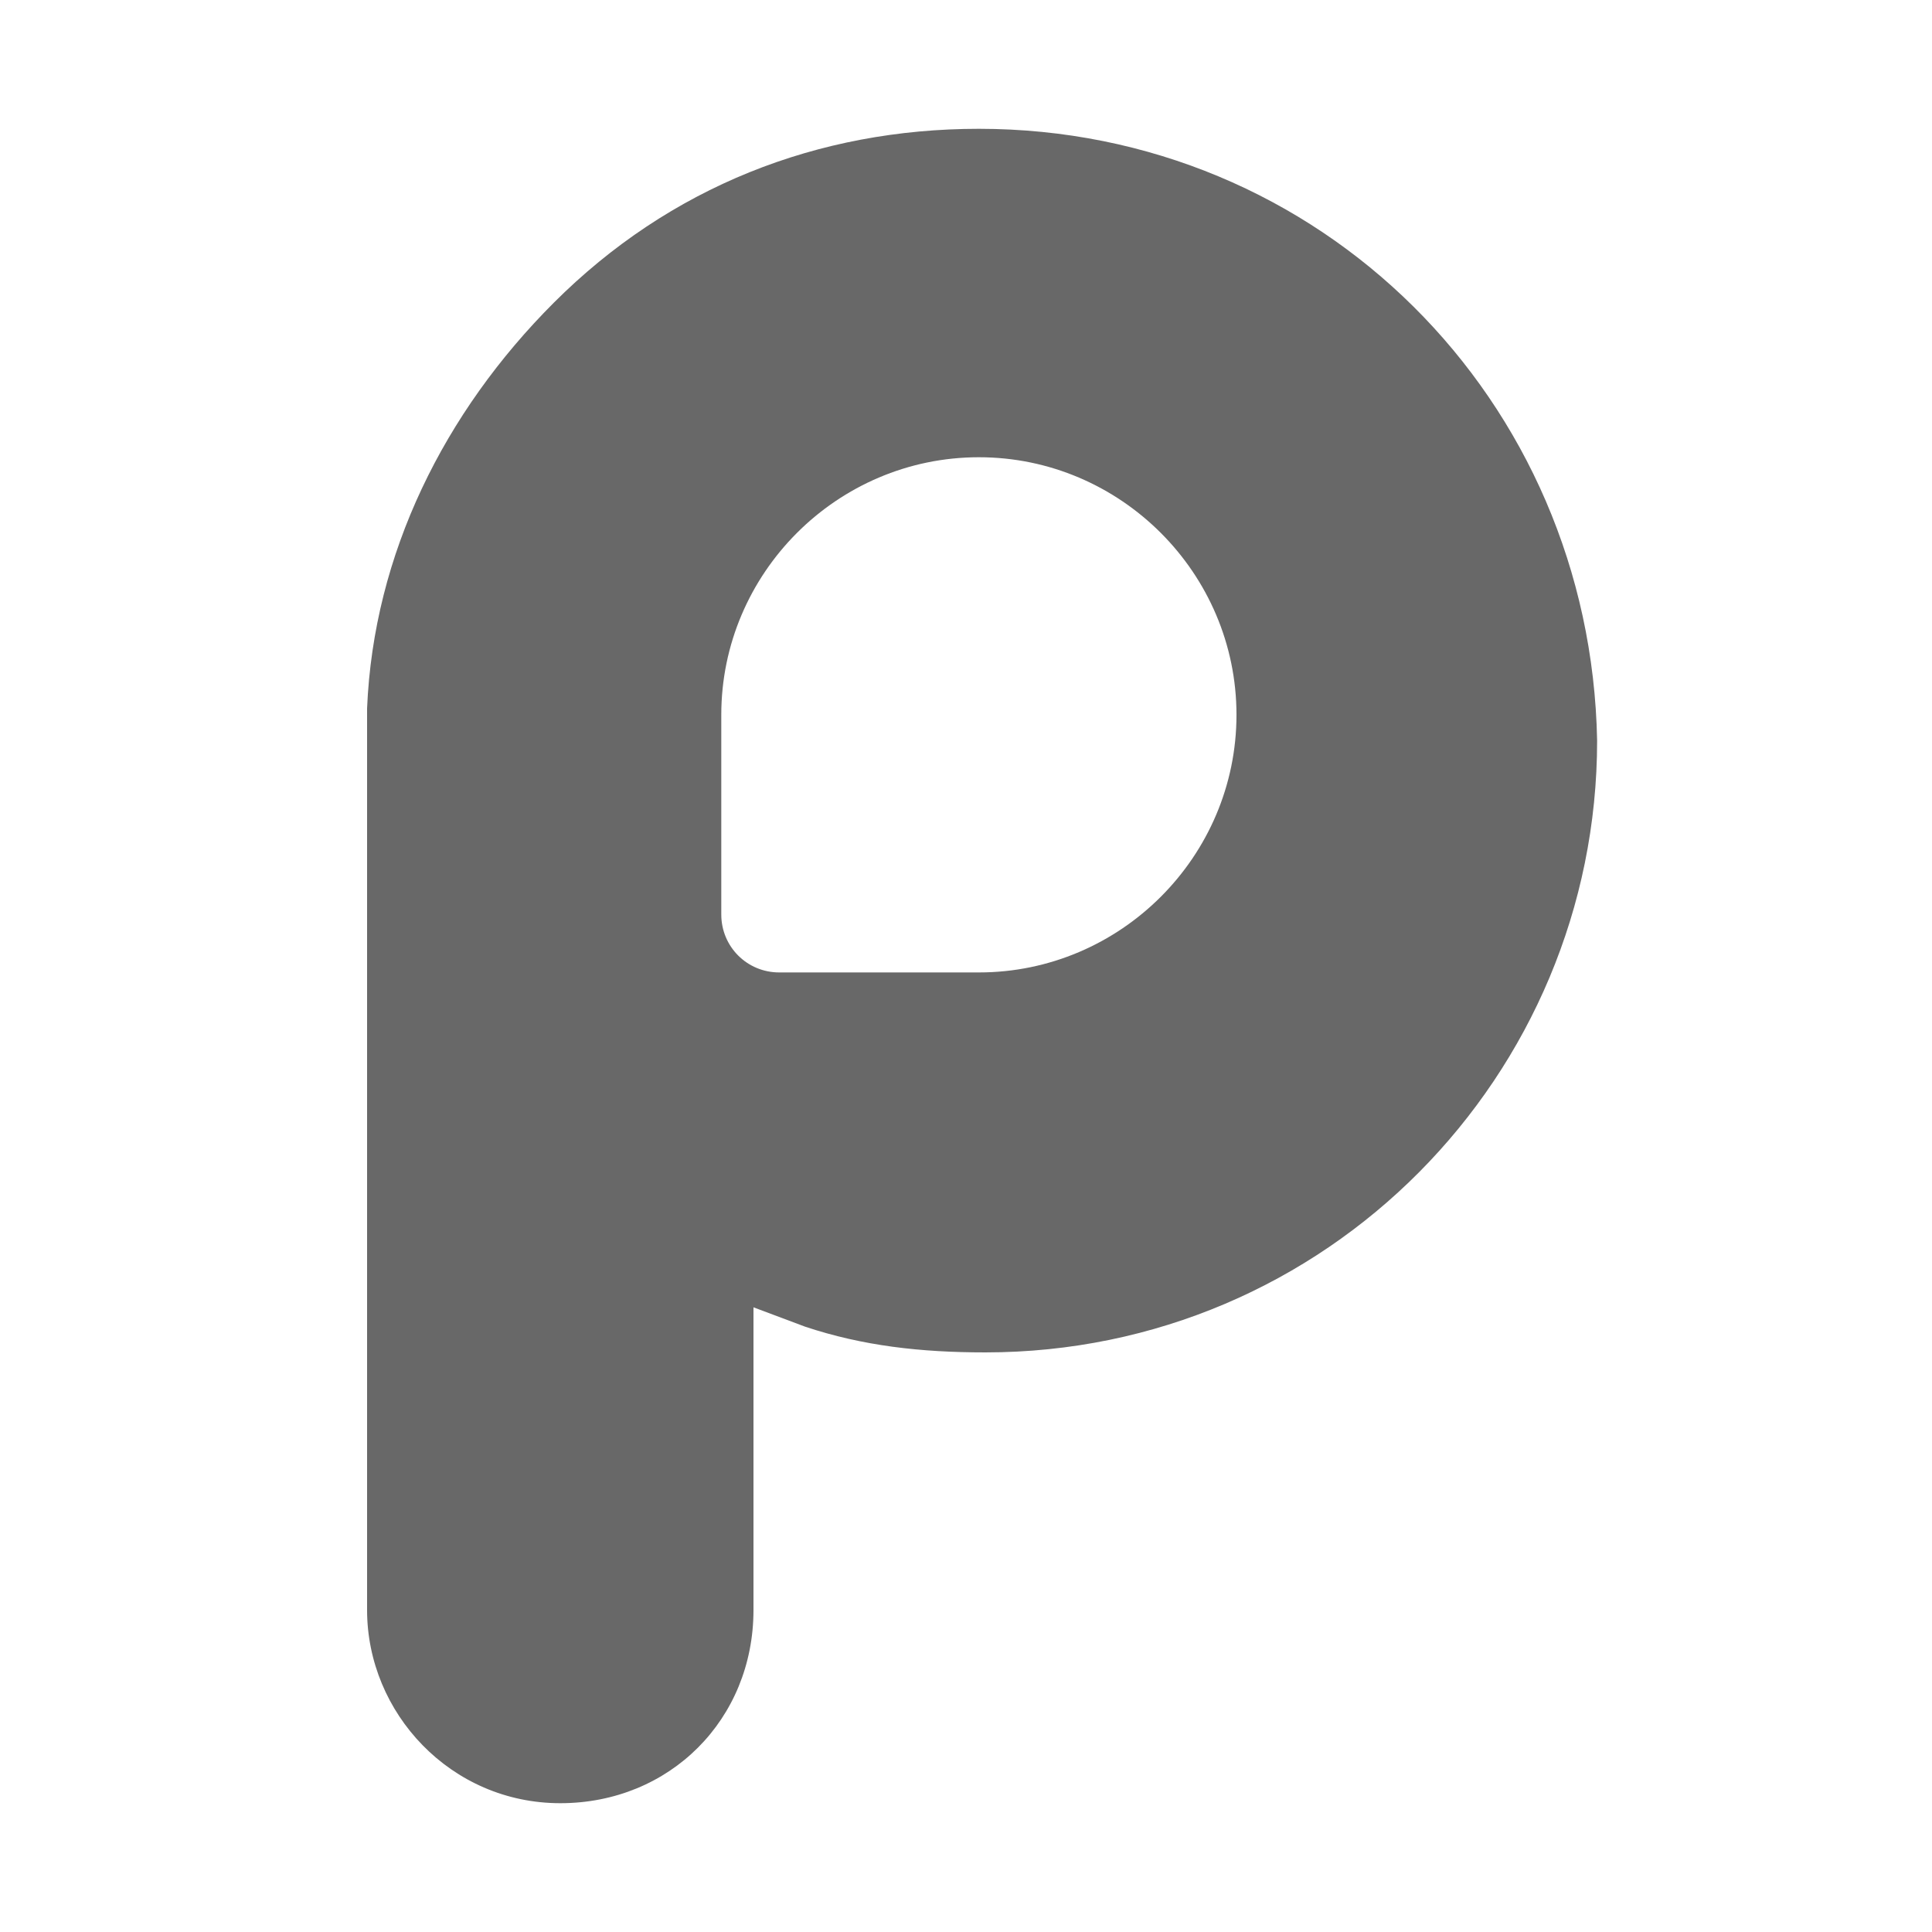 <?xml version="1.0" encoding="utf-8"?>
<!-- Generator: Adobe Illustrator 21.0.2, SVG Export Plug-In . SVG Version: 6.00 Build 0)  -->
<svg version="1.1" xmlns="http://www.w3.org/2000/svg" xmlns:xlink="http://www.w3.org/1999/xlink" x="0px" y="0px" width="30px"
	 height="30px" viewBox="0 0 30 30" style="enable-background:new 0 0 30 30;" xml:space="preserve">
<style type="text/css">
	.st0{display:none;}
	.st1{display:inline;}
	.st2{fill:#686868;}
	.st3{fill:#3B5998;}
	.st4{display:inline;fill:#DC4A3D;}
	.st5{display:inline;fill:#EA423A;}
</style>
<g id="圖層_1" class="st0">
	<g id="XMLID_7392_" class="st1">
		<path id="XMLID_7393_" class="st2" d="M17,16.2h4l0.7-4.7h-4.6V8.6c0-1.3,0.3-2.3,2.3-2.3h2.5V2.2C21.3,2.1,19.8,2,18.1,2
			c-3.6,0-6,2.2-6,6.1v3.4h-4v4.7h4V28H17V16.2z"/>
	</g>
</g>
<g id="圖層_1_拷貝" class="st0">
	<g id="XMLID_1_" class="st1">
		<path id="XMLID_2_" class="st3" d="M17,16.2h4l0.7-4.7h-4.6V8.6c0-1.3,0.3-2.3,2.3-2.3h2.5V2.2C21.3,2.1,19.8,2,18.1,2
			c-3.6,0-6,2.2-6,6.1v3.4h-4v4.7h4V28H17V16.2z"/>
	</g>
</g>
<g id="圖層_3" class="st0">
	<g id="XMLID_7358_" class="st1">
		<path id="XMLID_7360_" class="st2" d="M17.7,3.3C17.6,3,17.3,2.8,17,2.8H9.9c-0.8,0-1.6,0.1-2.4,0.4C4.8,4.1,2.9,6.4,2.9,8.7
			c0,3.2,2.5,5.7,5.8,5.9c0,0.2-0.1,0.4-0.1,0.6c0,0.4,0.1,0.9,0.3,1.3c-3.2,0.1-6,1.6-7.1,4c-0.3,0.6-0.4,1.3-0.4,1.9
			c0,0.6,0.2,1.2,0.5,1.8c0.7,1.3,2.2,2.2,4.2,2.8c1,0.3,2.2,0.4,3.3,0.4c1,0,2-0.1,3-0.4c2.9-0.8,4.8-3,4.8-5.5
			c0-2.4-0.8-3.8-2.8-5.2c-0.9-0.6-1.6-1.4-1.6-1.6c0-0.4,0-0.6,1.1-1.5c1.5-1.2,2.3-2.7,2.3-4.3c0-1.3-0.4-2.5-1-3.4h0.2
			c0.2,0,0.3,0,0.4-0.1l1.6-1.2C17.7,3.9,17.8,3.6,17.7,3.3z M9.8,18.6L9.8,18.6c0.6,0,1.1,0.1,1.5,0.2c0.2,0.1,0.3,0.2,0.5,0.3
			c1.1,0.7,1.8,1.2,2,2c0,0.2,0.1,0.4,0.1,0.6c0,2-1.5,3-4.5,3c-2.2,0-4-1.4-4-3.1C5.4,20,7.5,18.6,9.8,18.6z M10.2,12.4L10.2,12.4
			c-1.5,0-2.9-1.8-3.2-3.8C6.8,7.5,7,6.5,7.6,5.8c0.3-0.4,0.8-0.6,1.3-0.6l0.1,0c1.5,0,2.9,1.7,3.2,3.8c0.1,1.1-0.1,2.2-0.7,2.8
			C11.1,12.2,10.7,12.4,10.2,12.4z"/>
		<path id="XMLID_7359_" class="st2" d="M28.6,13.3c0-0.4-0.3-0.7-0.7-0.7H24V8.7C24,8.3,23.7,8,23.3,8h-1.2c-0.4,0-0.7,0.3-0.7,0.7
			v3.9h-3.9c-0.4,0-0.7,0.3-0.7,0.7v1.2c0,0.4,0.3,0.7,0.7,0.7h3.9v3.9c0,0.4,0.3,0.7,0.7,0.7h1.2c0.4,0,0.7-0.3,0.7-0.7v-3.9h3.9
			c0.4,0,0.7-0.3,0.7-0.7L28.6,13.3z"/>
	</g>
	<g id="XMLID_3_">
		<path id="XMLID_5_" class="st4" d="M17.7,3.3C17.6,3,17.3,2.8,17,2.8H9.9c-0.8,0-1.6,0.1-2.4,0.4C4.8,4.1,2.9,6.4,2.9,8.7
			c0,3.2,2.5,5.7,5.8,5.9c0,0.2-0.1,0.4-0.1,0.6c0,0.4,0.1,0.9,0.3,1.3c-3.2,0.1-6,1.6-7.1,4c-0.3,0.6-0.4,1.3-0.4,1.9
			c0,0.6,0.2,1.2,0.5,1.8c0.7,1.3,2.2,2.2,4.2,2.8c1,0.3,2.2,0.4,3.3,0.4c1,0,2-0.1,3-0.4c2.9-0.8,4.8-3,4.8-5.5
			c0-2.4-0.8-3.8-2.8-5.2c-0.9-0.6-1.6-1.4-1.6-1.6c0-0.4,0-0.6,1.1-1.5c1.5-1.2,2.3-2.7,2.3-4.3c0-1.3-0.4-2.5-1-3.4h0.2
			c0.2,0,0.3,0,0.4-0.1l1.6-1.2C17.7,3.9,17.8,3.6,17.7,3.3z M9.8,18.6L9.8,18.6c0.6,0,1.1,0.1,1.5,0.2c0.2,0.1,0.3,0.2,0.5,0.3
			c1.1,0.7,1.8,1.2,2,2c0,0.2,0.1,0.4,0.1,0.6c0,2-1.5,3-4.5,3c-2.2,0-4-1.4-4-3.1C5.4,20,7.5,18.6,9.8,18.6z M10.2,12.4L10.2,12.4
			c-1.5,0-2.9-1.8-3.2-3.8C6.8,7.5,7,6.5,7.6,5.8c0.3-0.4,0.8-0.6,1.3-0.6l0.1,0c1.5,0,2.9,1.7,3.2,3.8c0.1,1.1-0.1,2.2-0.7,2.8
			C11.1,12.2,10.7,12.4,10.2,12.4z"/>
		<path id="XMLID_4_" class="st4" d="M28.6,13.3c0-0.4-0.3-0.7-0.7-0.7H24V8.7C24,8.3,23.7,8,23.3,8h-1.2c-0.4,0-0.7,0.3-0.7,0.7
			v3.9h-3.9c-0.4,0-0.7,0.3-0.7,0.7v1.2c0,0.4,0.3,0.7,0.7,0.7h3.9v3.9c0,0.4,0.3,0.7,0.7,0.7h1.2c0.4,0,0.7-0.3,0.7-0.7v-3.9h3.9
			c0.4,0,0.7-0.3,0.7-0.7L28.6,13.3z"/>
	</g>
</g>
<g id="圖層_4">
	<g id="XMLID_7345_">
		<path id="XMLID_7346_" class="st2" d="M15.2,2c-2.5,0-4.8,0.9-6.6,2.7c-1.7,1.7-2.8,3.9-2.9,6.3l0,0.1l0,0.1c0,0,0,0,0,0.1V25
			c0,1.6,1.3,3,3,3s3-1.3,3-3v-4.7l0.8,0.3c0.9,0.3,1.8,0.4,2.8,0.4c5.3,0,9.5-4.3,9.5-9.5C24.7,6.2,20.5,2,15.2,2z M15.2,15.1h-3.1
			c-0.5,0-0.9-0.4-0.9-0.9v-3.1c0-2.2,1.8-4,4-4c2.2,0,4,1.8,4,4C19.2,13.3,17.4,15.1,15.2,15.1z"/>
	</g>
	<g id="XMLID_75_" class="st0">
		<path id="XMLID_76_" class="st5" d="M15,2c-2.5,0-4.8,0.9-6.6,2.7C6.7,6.3,5.6,8.6,5.5,11l0,0.1l0,0.1c0,0,0,0,0,0.1v13.9
			c0,1.6,1.3,3,3,3s3-1.3,3-3v-4.7l0.8,0.3c0.9,0.3,1.8,0.4,2.8,0.4c5.3,0,9.5-4.3,9.5-9.5C24.5,6.3,20.3,2,15,2z M15,15.1h-3.1
			c-0.5,0-0.9-0.4-0.9-0.9v-3.1c0-2.2,1.8-4,4-4c2.2,0,4,1.8,4,4C19,13.3,17.2,15.1,15,15.1z"/>
	</g>
</g>
</svg>
